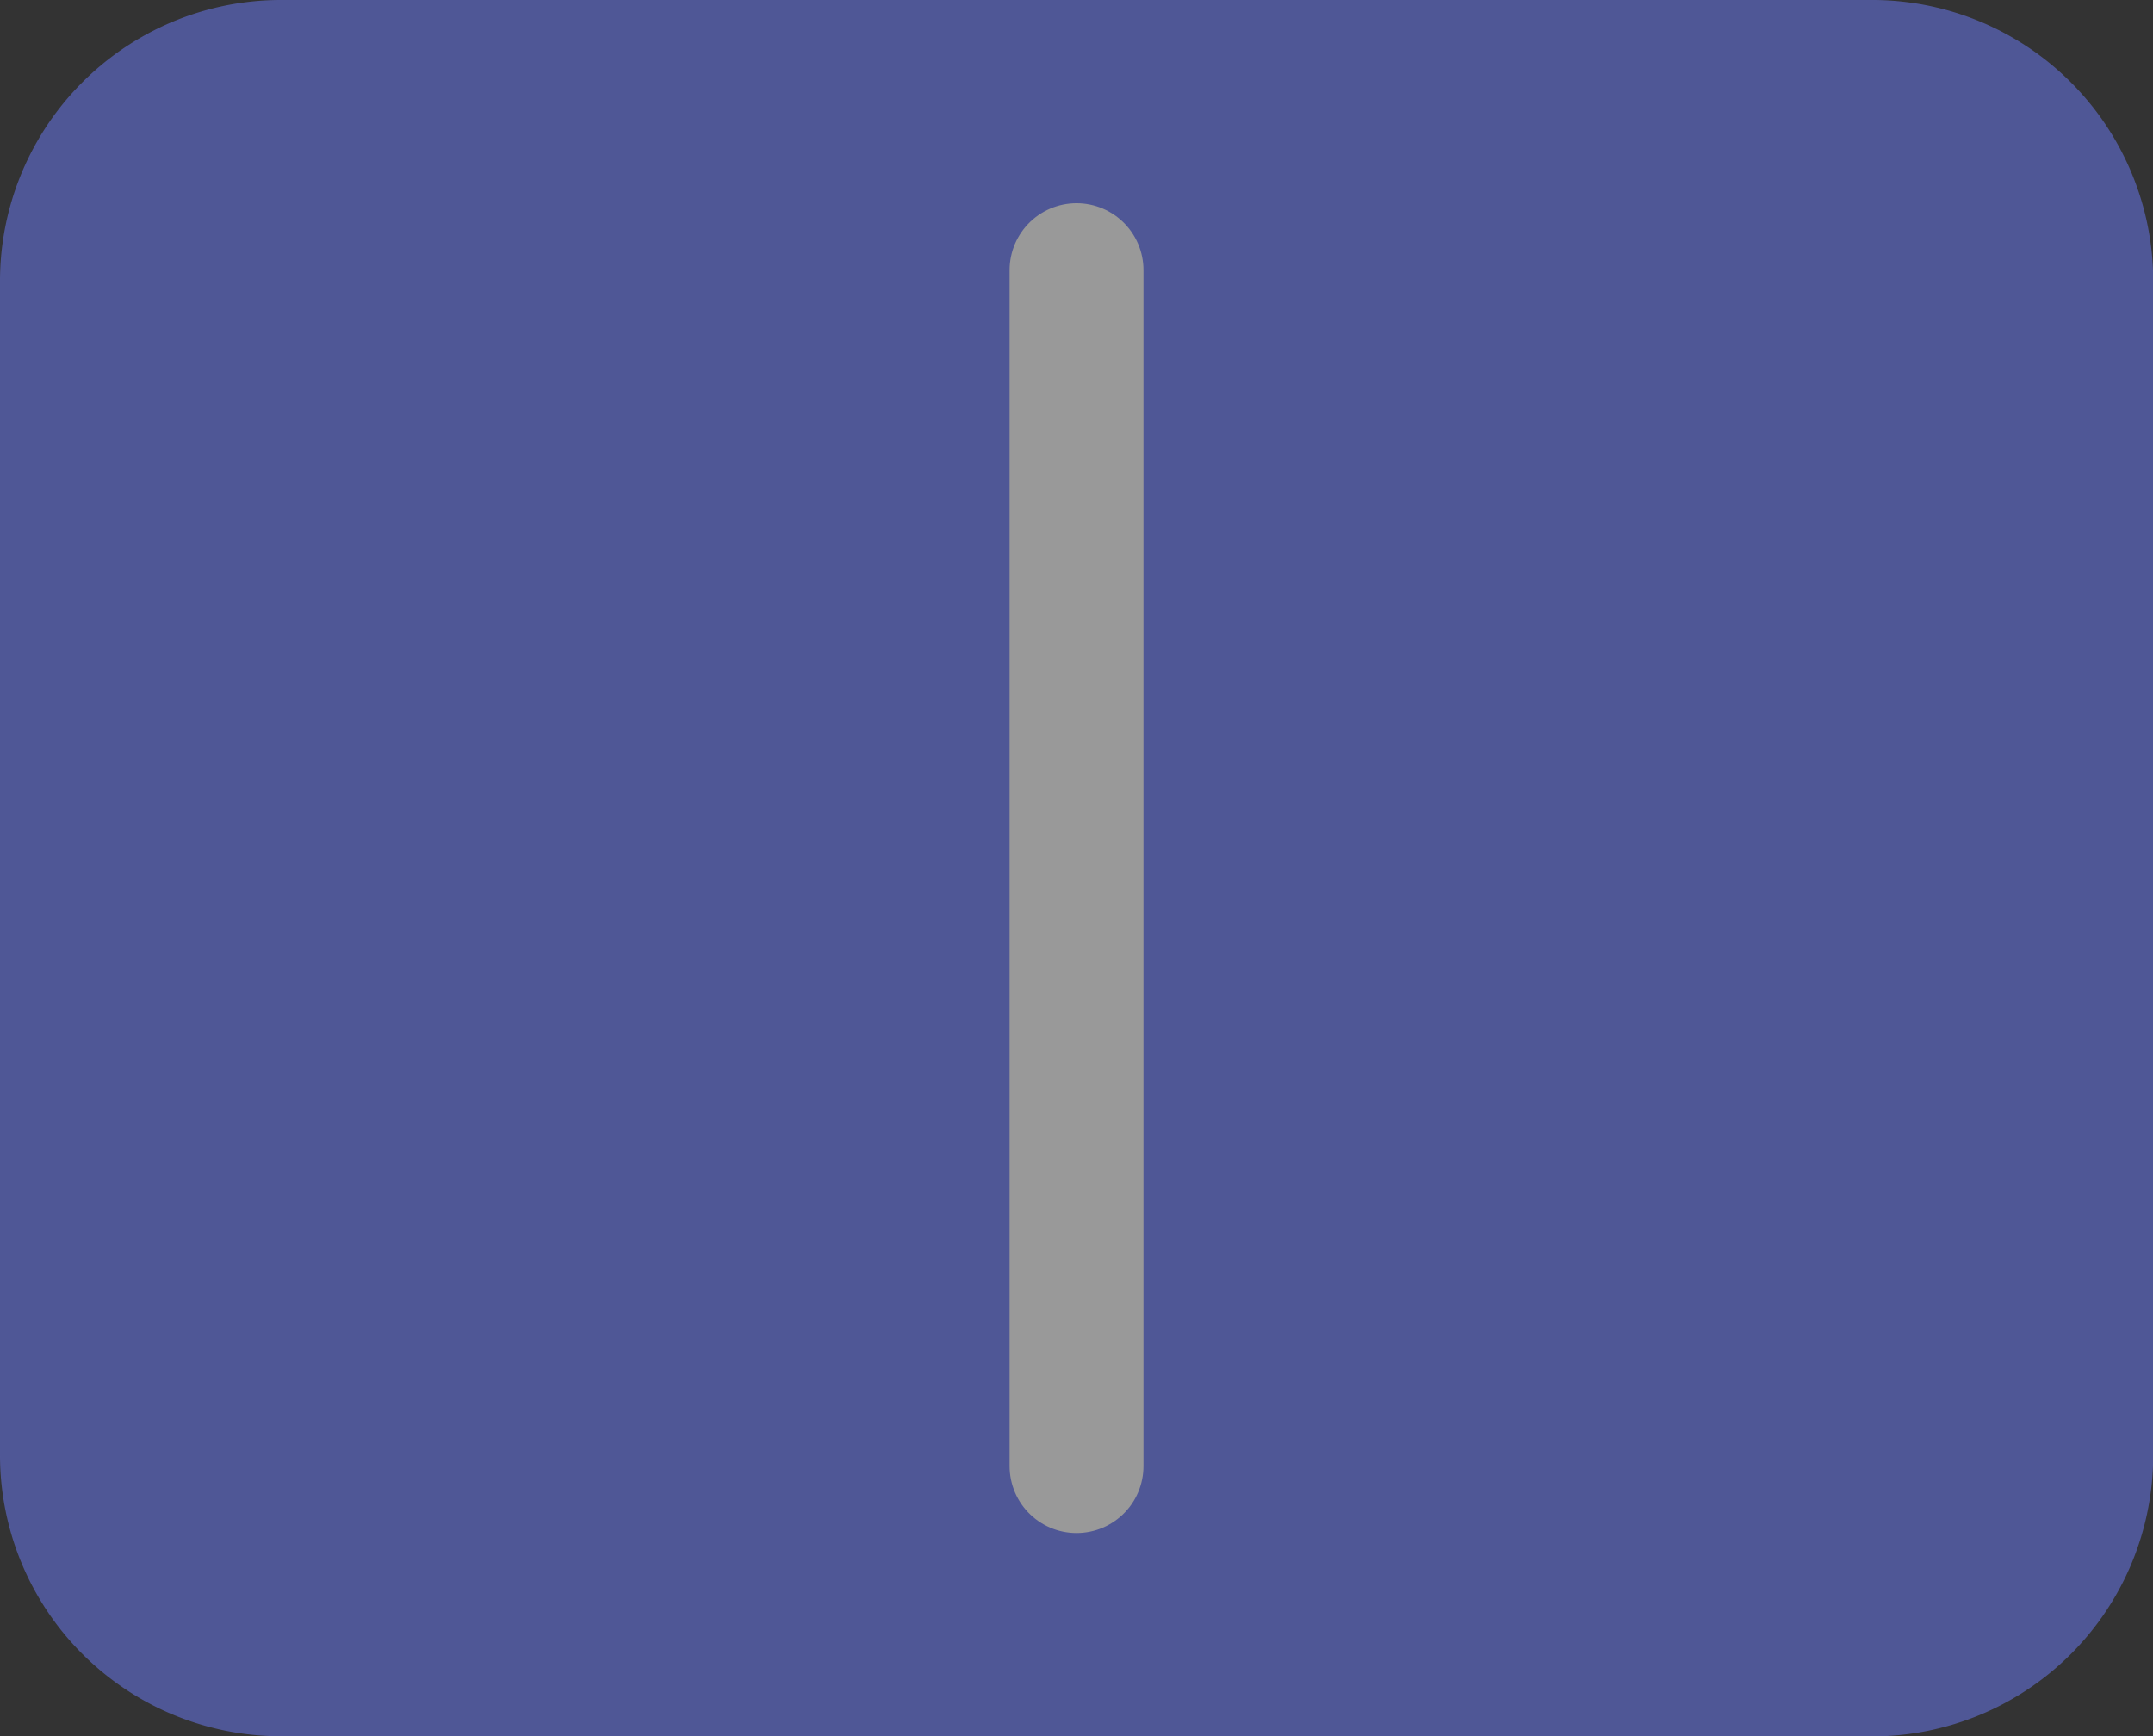 <svg xmlns="http://www.w3.org/2000/svg" xmlns:xlink="http://www.w3.org/1999/xlink" width="32.163" height="25.94" viewBox="0 0 32.163 25.94">
  <rect x="0" y="0" width="32.163" height="25.94" fill="#333333" stroke="none"/>
  <defs>
    <clipPath id="clip-path">
      <rect id="사각형_33" data-name="사각형 33" width="32.163" height="25.94" fill="none"/>
    </clipPath>
  </defs>
  <g id="그룹_44" data-name="그룹 44" opacity="0.5">
    <g id="그룹_43" data-name="그룹 43" transform="translate(0 0)" clip-path="url(#clip-path)">
      <path id="패스_40" data-name="패스 40" d="M27.966,25.94H4.2a4.2,4.2,0,0,1-4.2-4.2V4.2A4.2,4.2,0,0,1,4.2,0H27.966a4.2,4.2,0,0,1,4.2,4.2V21.742a4.2,4.2,0,0,1-4.2,4.2" transform="translate(0 0)" fill="#6c7bfa"/>
      <line id="선_6" data-name="선 6" y2="17.868" transform="translate(16.082 4.036)" fill="none" stroke="#fff" stroke-linecap="round" stroke-width="2"/>
    </g>
  </g>
</svg>

